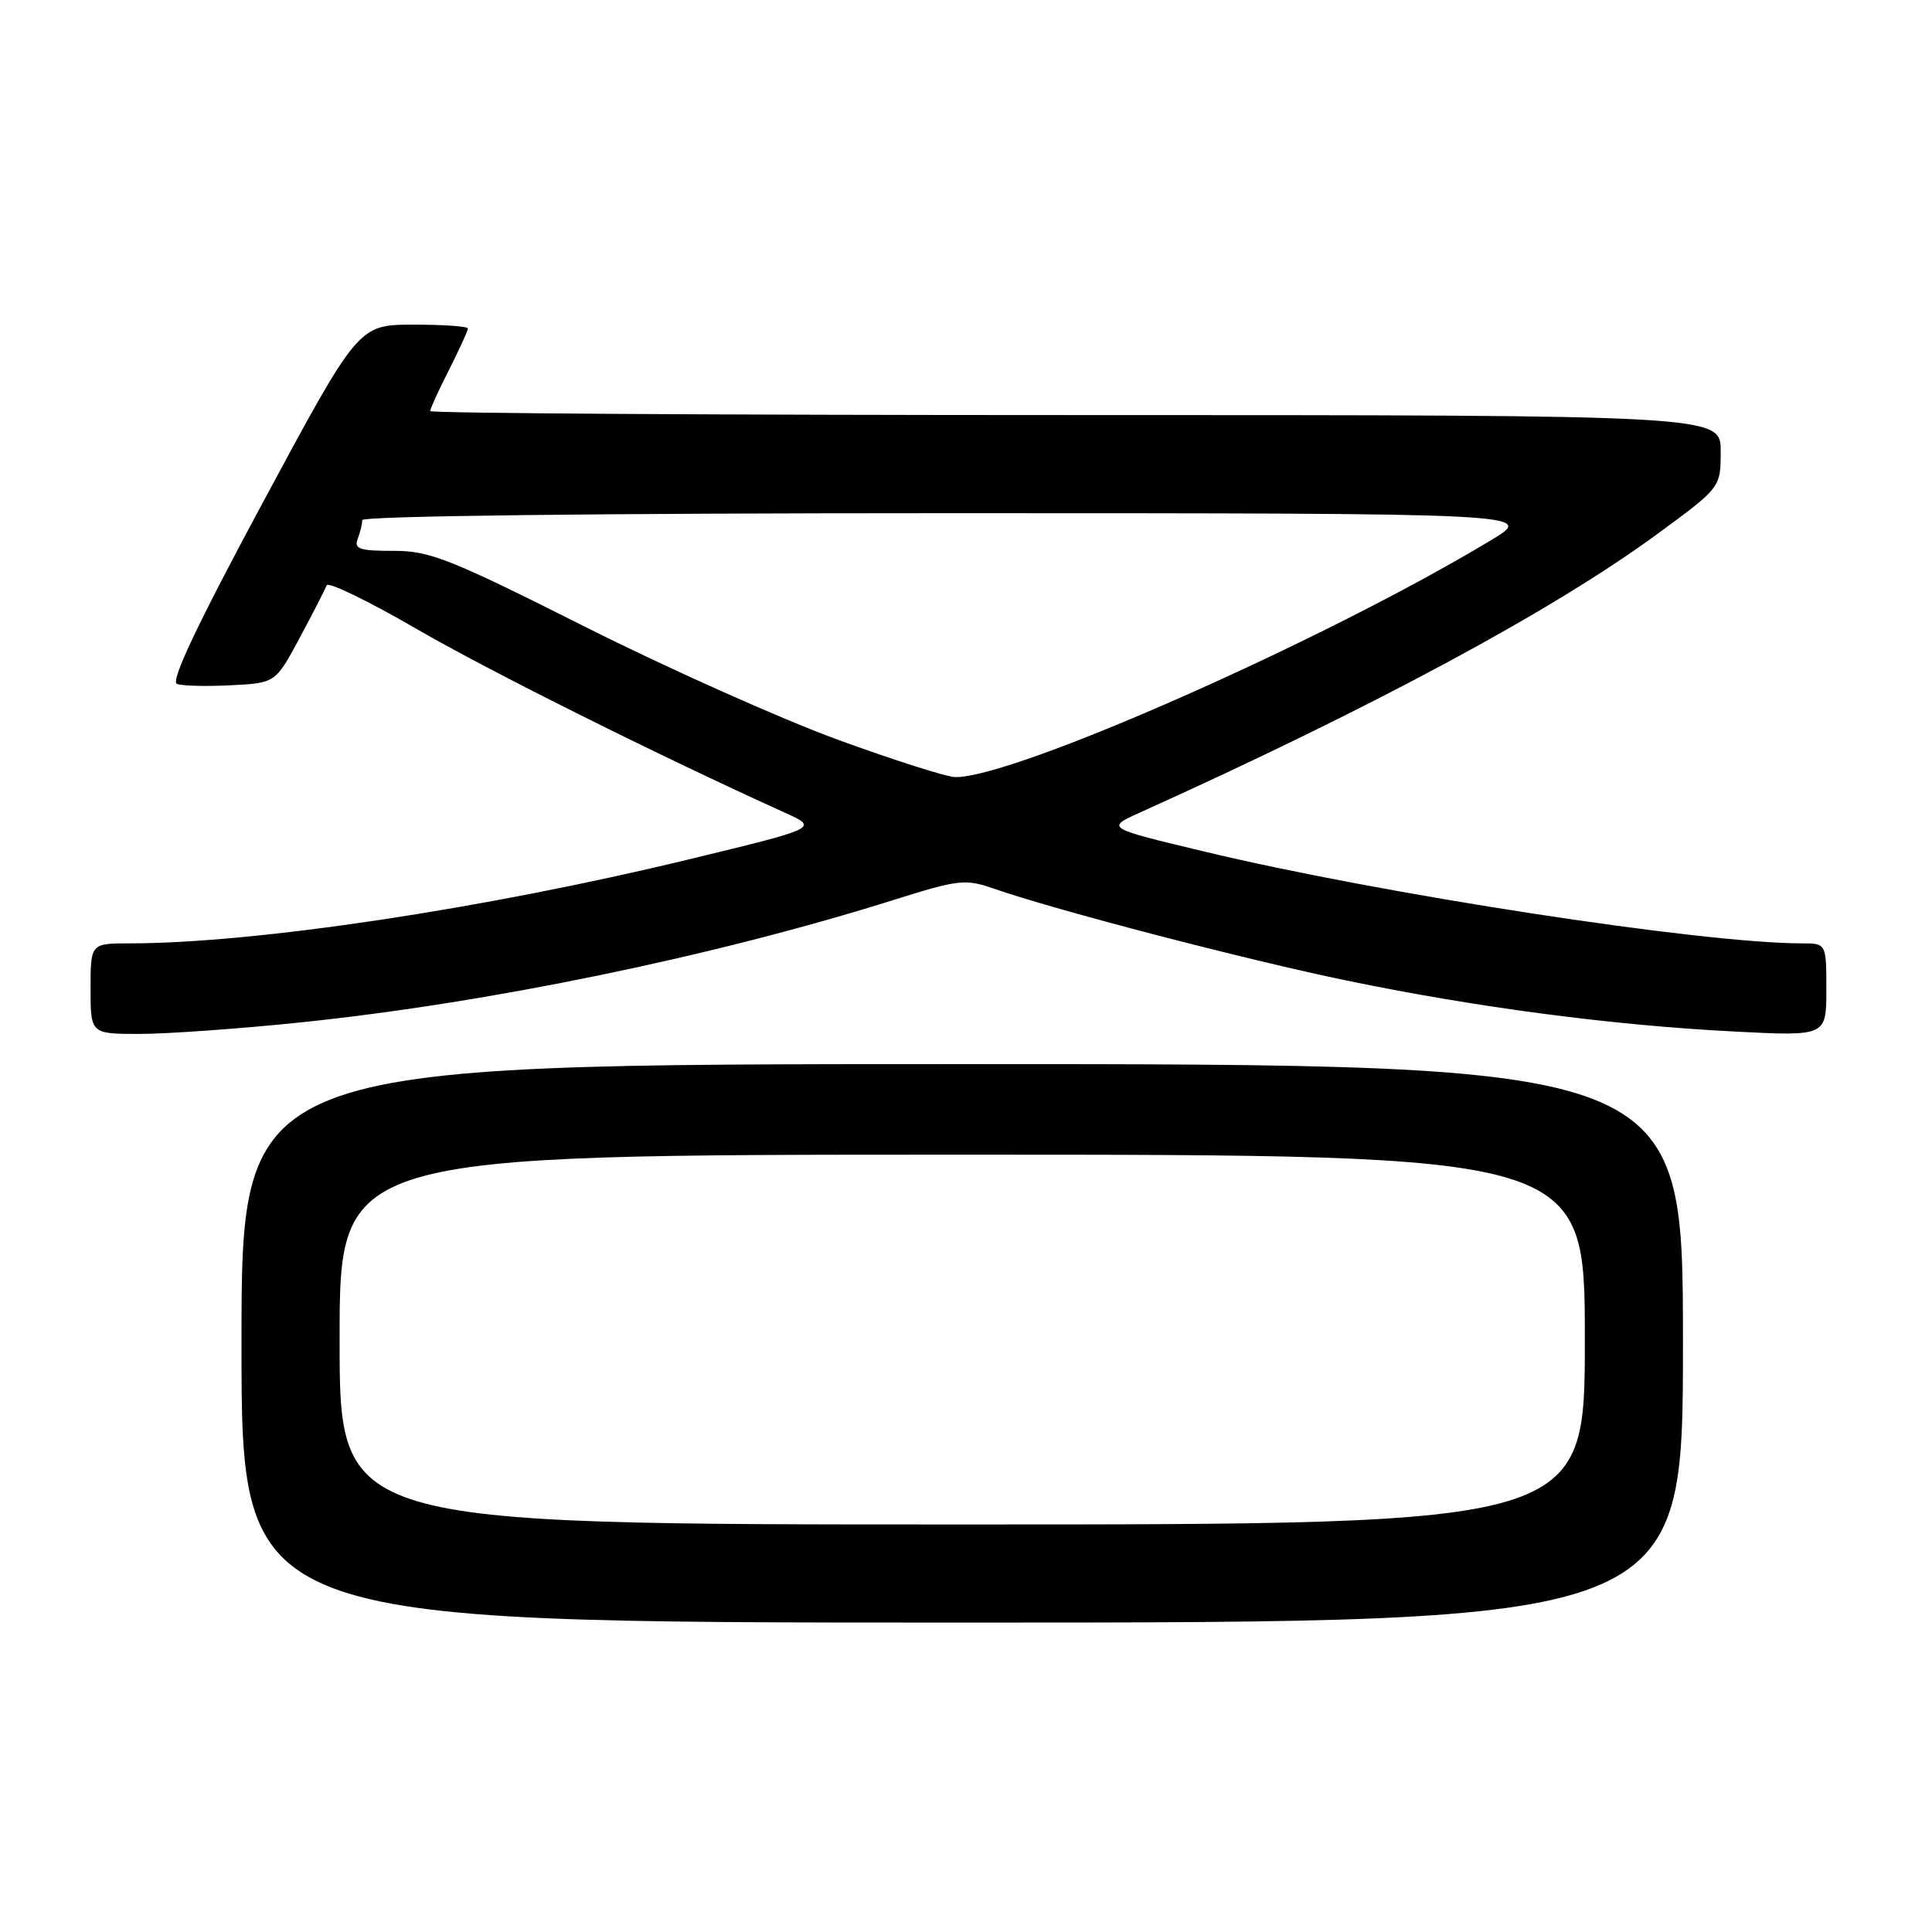 <?xml version="1.0" encoding="UTF-8" standalone="no"?>
<!DOCTYPE svg PUBLIC "-//W3C//DTD SVG 1.1//EN" "http://www.w3.org/Graphics/SVG/1.1/DTD/svg11.dtd" >
<svg xmlns="http://www.w3.org/2000/svg" xmlns:xlink="http://www.w3.org/1999/xlink" version="1.1" viewBox="0 0 256 256">
 <g >
 <path fill="currentColor"
d=" M 223.00 178.00 C 223.00 141.00 223.00 141.00 127.50 141.00 C 32.00 141.00 32.00 141.00 32.00 178.00 C 32.00 215.00 32.00 215.00 127.50 215.00 C 223.00 215.00 223.00 215.00 223.00 178.00 Z  M 39.78 135.48 C 64.77 132.90 94.69 126.72 118.57 119.20 C 126.95 116.56 127.93 116.45 131.57 117.71 C 139.85 120.60 165.09 127.17 178.50 129.94 C 195.72 133.50 213.61 135.85 229.75 136.68 C 242.00 137.31 242.00 137.31 242.00 131.15 C 242.00 125.00 242.00 125.00 238.75 125.00 C 225.49 125.00 183.06 118.48 159.52 112.82 C 146.53 109.71 146.53 109.71 151.02 107.68 C 182.09 93.66 205.91 80.83 219.75 70.65 C 228.00 64.59 228.00 64.59 228.00 59.79 C 228.00 55.00 228.00 55.00 142.50 55.00 C 95.47 55.00 57.00 54.76 57.00 54.47 C 57.00 54.17 58.12 51.71 59.50 49.00 C 60.87 46.29 62.00 43.83 62.00 43.53 C 62.00 43.24 58.74 43.01 54.75 43.02 C 47.50 43.03 47.50 43.03 34.83 66.58 C 26.17 82.68 22.57 90.28 23.44 90.62 C 24.15 90.89 27.37 90.97 30.61 90.80 C 36.50 90.50 36.50 90.50 39.72 84.50 C 41.49 81.20 43.09 78.08 43.28 77.56 C 43.47 77.05 48.77 79.61 55.06 83.26 C 64.76 88.88 87.03 100.00 103.99 107.68 C 108.48 109.71 108.48 109.71 91.20 113.89 C 64.19 120.43 33.83 124.99 17.25 125.00 C 12.00 125.00 12.00 125.00 12.00 131.00 C 12.00 137.00 12.00 137.00 18.53 137.00 C 22.12 137.00 31.68 136.32 39.78 135.48 Z  M 45.00 177.50 C 45.00 153.00 45.00 153.00 127.50 153.00 C 210.00 153.00 210.00 153.00 210.00 177.50 C 210.00 202.00 210.00 202.00 127.50 202.00 C 45.00 202.00 45.00 202.00 45.00 177.50 Z  M 111.00 98.01 C 103.58 95.30 88.50 88.57 77.50 83.04 C 59.56 74.02 56.95 72.98 52.14 72.99 C 47.67 73.00 46.89 72.74 47.39 71.42 C 47.73 70.55 48.00 69.42 48.00 68.92 C 48.00 68.37 79.20 68.00 125.75 68.00 C 203.50 68.01 203.50 68.01 197.55 71.59 C 175.51 84.88 134.31 103.09 126.57 102.97 C 125.43 102.95 118.42 100.72 111.00 98.01 Z "/>
</g>
</svg>